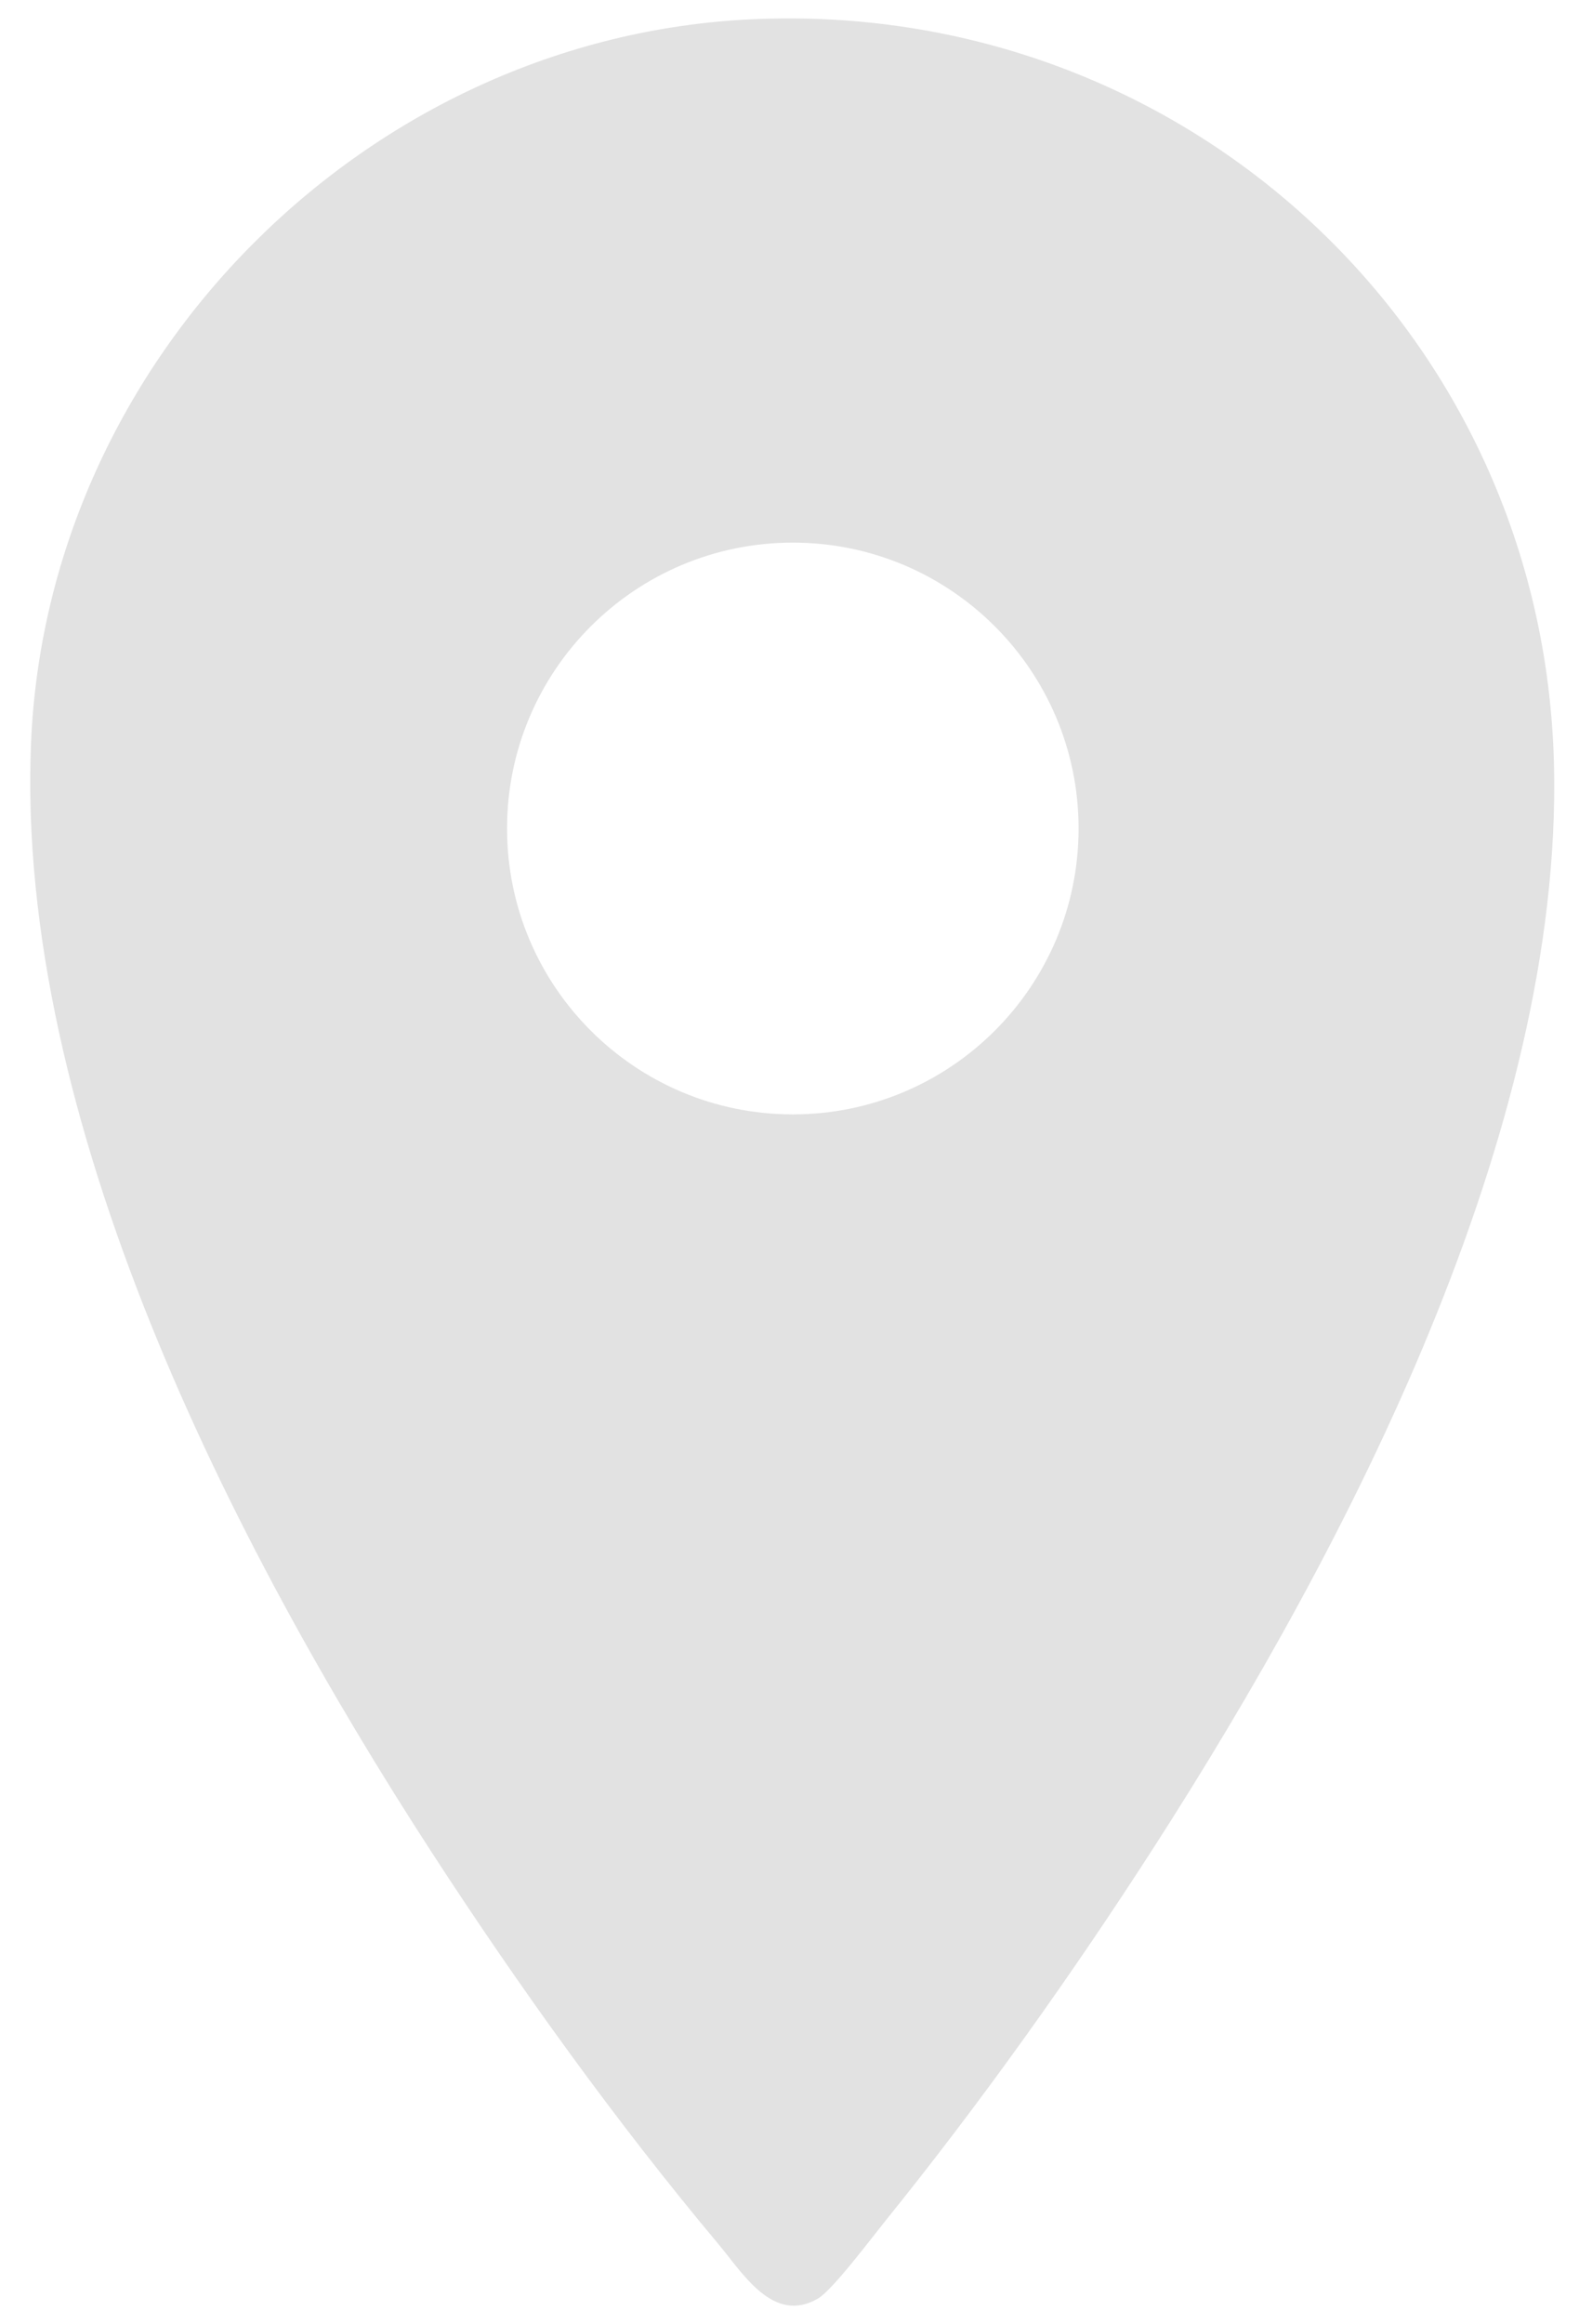 <svg width="348" height="512" viewBox="0 0 348 512" fill="none" xmlns="http://www.w3.org/2000/svg">
<path d="M165.85 4.24C261.16 -0.08 340.33 73.31 342.49 168.67C344.32 249.36 297.06 340.51 254.35 406.89C236.18 435.13 216.1 463.29 195.01 489.41C192.12 493 183.44 504.55 180.25 506.39C170.41 512.07 163.75 500.84 158.33 494.37C135.78 467.45 114.28 437.55 95.15 408.08C51.08 340.17 3.39 246.65 6.84 163.68C10.38 78.82 81.07 8.08 165.85 4.24ZM237.71 182.52C237.71 147.74 209.51 119.54 174.73 119.54C139.95 119.54 111.75 147.74 111.75 182.52C111.75 217.3 139.95 245.5 174.73 245.5C209.51 245.5 237.71 217.3 237.71 182.52Z" fill="#E2E2E2"/>
</svg>
